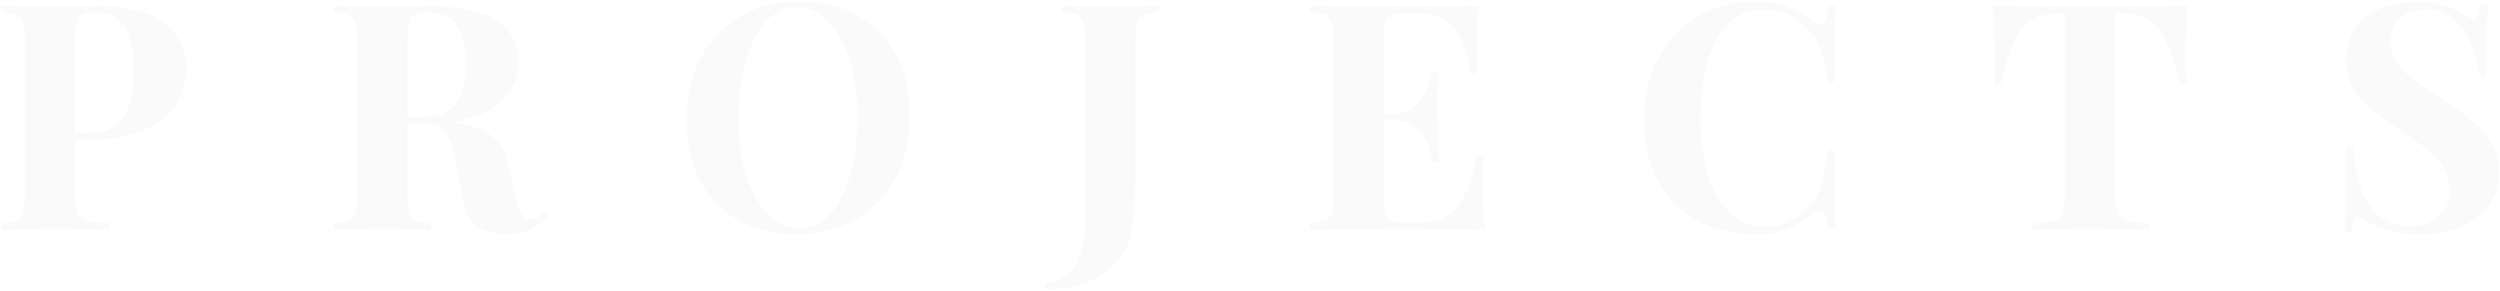 <svg width="1186" height="138" viewBox="0 0 1186 138" fill="none" xmlns="http://www.w3.org/2000/svg">
<path d="M0.525 2.8C3.025 2.9 6.375 3 10.575 3.1C14.875 3.2 19.125 3.25 23.325 3.25C28.125 3.25 32.775 3.2 37.275 3.1C41.775 3 44.975 2.95 46.875 2.95C60.775 2.95 71.175 5.7 78.075 11.2C84.975 16.7 88.425 23.8 88.425 32.5C88.425 36.1 87.725 39.9 86.325 43.9C84.925 47.8 82.525 51.45 79.125 54.85C75.825 58.15 71.275 60.85 65.475 62.95C59.675 65.05 52.375 66.1 43.575 66.1H28.275V63.1H42.075C47.975 63.1 52.425 61.75 55.425 59.05C58.525 56.35 60.625 52.8 61.725 48.4C62.925 44 63.525 39.25 63.525 34.15C63.525 24.65 62.125 17.55 59.325 12.85C56.525 8.15 51.725 5.8 44.925 5.8C41.025 5.8 38.475 6.65 37.275 8.35C36.175 10.05 35.625 13.5 35.625 18.7V92.2C35.625 96.1 36.025 99 36.825 100.9C37.625 102.8 39.175 104.05 41.475 104.65C43.775 105.25 47.175 105.6 51.675 105.7V109C48.575 108.9 44.575 108.8 39.675 108.7C34.775 108.6 29.625 108.55 24.225 108.55C19.925 108.55 15.725 108.6 11.625 108.7C7.525 108.8 3.825 108.9 0.525 109V106C3.725 105.8 6.125 105.4 7.725 104.8C9.325 104.2 10.375 103 10.875 101.2C11.475 99.4 11.775 96.7 11.775 93.1V18.7C11.775 15 11.475 12.3 10.875 10.6C10.375 8.8 9.275 7.6 7.575 7C5.975 6.3 3.625 5.9 0.525 5.8V2.8ZM158.136 2.8C160.636 2.9 163.986 3 168.186 3.1C172.486 3.2 176.736 3.25 180.936 3.25C185.736 3.25 190.386 3.2 194.886 3.1C199.386 3 202.586 2.95 204.486 2.95C213.786 2.95 221.486 4 227.586 6.1C233.786 8.1 238.386 11.05 241.386 14.95C244.486 18.85 246.036 23.55 246.036 29.05C246.036 32.45 245.336 35.9 243.936 39.4C242.536 42.8 240.136 46 236.736 49C233.436 51.9 228.886 54.25 223.086 56.05C217.286 57.75 209.986 58.6 201.186 58.6H186.786V55.6H199.686C205.586 55.6 210.036 54.5 213.036 52.3C216.136 50 218.236 47 219.336 43.3C220.536 39.5 221.136 35.3 221.136 30.7C221.136 22.8 219.736 16.7 216.936 12.4C214.136 8 209.336 5.8 202.536 5.8C198.636 5.8 196.086 6.65 194.886 8.35C193.786 10.05 193.236 13.5 193.236 18.7V93.1C193.236 96.7 193.486 99.4 193.986 101.2C194.586 103 195.686 104.2 197.286 104.8C198.886 105.4 201.286 105.8 204.486 106V109C201.786 108.8 198.386 108.7 194.286 108.7C190.186 108.6 186.036 108.55 181.836 108.55C177.036 108.55 172.486 108.6 168.186 108.7C163.986 108.7 160.636 108.8 158.136 109V106C161.336 105.8 163.736 105.4 165.336 104.8C166.936 104.2 167.986 103 168.486 101.2C169.086 99.4 169.386 96.7 169.386 93.1V18.7C169.386 15 169.086 12.3 168.486 10.6C167.986 8.8 166.886 7.6 165.186 7C163.586 6.3 161.236 5.9 158.136 5.8V2.8ZM186.486 56.05C190.786 56.15 194.486 56.35 197.586 56.65C200.786 56.95 203.586 57.25 205.986 57.55C208.386 57.75 210.536 57.9 212.436 58C221.536 58.8 228.236 60.75 232.536 63.85C236.936 66.95 239.786 71.6 241.086 77.8L244.536 93.25C245.436 97.25 246.386 100.05 247.386 101.65C248.386 103.25 249.836 104.05 251.736 104.05C253.036 103.95 254.086 103.65 254.886 103.15C255.786 102.55 256.736 101.7 257.736 100.6L259.836 102.4C257.136 105.5 254.236 107.7 251.136 109C248.036 110.4 244.286 111.1 239.886 111.1C234.486 111.1 230.036 109.95 226.536 107.65C223.036 105.35 220.736 101.1 219.636 94.9L216.936 79.9C216.236 75.7 215.386 72.05 214.386 68.95C213.386 65.75 211.986 63.25 210.186 61.45C208.486 59.55 206.086 58.6 202.986 58.6H186.786L186.486 56.05ZM378.694 0.7C389.294 0.7 398.544 2.85 406.444 7.15C414.444 11.45 420.644 17.65 425.044 25.75C429.444 33.75 431.644 43.5 431.644 55C431.644 66.2 429.394 76 424.894 84.4C420.394 92.8 414.094 99.35 405.994 104.05C397.994 108.75 388.844 111.1 378.544 111.1C367.944 111.1 358.644 108.95 350.644 104.65C342.744 100.35 336.594 94.15 332.194 86.05C327.794 77.95 325.594 68.2 325.594 56.8C325.594 45.6 327.844 35.8 332.344 27.4C336.944 19 343.194 12.45 351.094 7.75C359.094 3.05 368.294 0.7 378.694 0.7ZM378.094 3.4C372.494 3.4 367.594 5.65 363.394 10.15C359.294 14.65 356.094 20.85 353.794 28.75C351.594 36.65 350.494 45.8 350.494 56.2C350.494 66.8 351.744 76.05 354.244 83.95C356.844 91.75 360.294 97.8 364.594 102.1C368.994 106.3 373.844 108.4 379.144 108.4C384.744 108.4 389.594 106.15 393.694 101.65C397.894 97.15 401.094 90.95 403.294 83.05C405.594 75.05 406.744 65.9 406.744 55.6C406.744 44.9 405.444 35.65 402.844 27.85C400.344 20.05 396.894 14.05 392.494 9.85C388.194 5.55 383.394 3.4 378.094 3.4ZM495.863 137.2V134.2C499.863 133.8 503.263 132.6 506.063 130.6C508.863 128.7 511.013 125.4 512.513 120.7C514.013 116 514.763 109.4 514.763 100.9V18.7C514.763 15 514.463 12.3 513.863 10.6C513.363 8.8 512.313 7.6 510.713 7C509.113 6.3 506.713 5.9 503.513 5.8V2.8C506.013 2.9 509.263 3 513.263 3.1C517.363 3.2 521.663 3.25 526.163 3.25C530.663 3.25 535.013 3.2 539.213 3.1C543.513 3 547.063 2.9 549.863 2.8V5.8C546.763 5.9 544.363 6.3 542.663 7C541.063 7.6 539.963 8.8 539.363 10.6C538.863 12.3 538.613 15 538.613 18.7V73.6C538.613 77.7 538.613 82.15 538.613 86.95C538.613 91.65 538.413 96.25 538.013 100.75C537.713 105.25 537.063 109.25 536.063 112.75C534.063 119.65 529.713 125.45 523.013 130.15C516.413 134.85 507.363 137.2 495.863 137.2ZM701.552 2.8C701.152 7.2 700.852 11.45 700.652 15.55C700.552 19.65 700.502 22.8 700.502 25C700.502 27 700.552 28.9 700.652 30.7C700.752 32.5 700.852 34 700.952 35.2H697.502C696.502 27.9 694.952 22.15 692.852 17.95C690.752 13.65 688.002 10.65 684.602 8.95C681.302 7.15 677.402 6.25 672.902 6.25H666.752C663.852 6.25 661.652 6.5 660.152 7C658.652 7.5 657.652 8.5 657.152 10C656.652 11.5 656.402 13.8 656.402 16.9V94.9C656.402 98 656.652 100.3 657.152 101.8C657.652 103.3 658.652 104.3 660.152 104.8C661.652 105.3 663.852 105.55 666.752 105.55H674.102C678.602 105.55 682.552 104.6 685.952 102.7C689.452 100.7 692.402 97.35 694.802 92.65C697.302 87.95 699.202 81.6 700.502 73.6H703.952C703.652 76.8 703.502 81 703.502 86.2C703.502 88.5 703.552 91.75 703.652 95.95C703.752 100.15 704.052 104.5 704.552 109C699.452 108.8 693.702 108.7 687.302 108.7C680.902 108.6 675.202 108.55 670.202 108.55C667.702 108.55 664.502 108.55 660.602 108.55C656.702 108.55 652.502 108.6 648.002 108.7C643.502 108.7 638.952 108.75 634.352 108.85C629.752 108.85 625.402 108.9 621.302 109V106C624.502 105.8 626.902 105.4 628.502 104.8C630.102 104.2 631.152 103 631.652 101.2C632.252 99.4 632.552 96.7 632.552 93.1V18.7C632.552 15 632.252 12.3 631.652 10.6C631.152 8.8 630.052 7.6 628.352 7C626.752 6.3 624.402 5.9 621.302 5.8V2.8C625.402 2.9 629.752 3 634.352 3.1C638.952 3.1 643.502 3.15 648.002 3.25C652.502 3.25 656.702 3.25 660.602 3.25C664.502 3.25 667.702 3.25 670.202 3.25C674.802 3.25 680.002 3.25 685.802 3.25C691.702 3.15 696.952 3 701.552 2.8ZM678.152 54.1C678.152 54.1 678.152 54.6 678.152 55.6C678.152 56.6 678.152 57.1 678.152 57.1H651.902C651.902 57.1 651.902 56.6 651.902 55.6C651.902 54.6 651.902 54.1 651.902 54.1H678.152ZM682.502 34.3C682.102 40 681.902 44.35 681.902 47.35C682.002 50.35 682.052 53.1 682.052 55.6C682.052 58.1 682.102 60.85 682.202 63.85C682.302 66.85 682.552 71.2 682.952 76.9H679.502C679.002 73.4 678.052 70.15 676.652 67.15C675.352 64.15 673.452 61.75 670.952 59.95C668.452 58.05 665.202 57.1 661.202 57.1V54.1C664.202 54.1 666.752 53.5 668.852 52.3C670.952 51 672.652 49.35 673.952 47.35C675.352 45.25 676.452 43.05 677.252 40.75C678.052 38.45 678.652 36.3 679.052 34.3H682.502ZM833.071 0.7C839.671 0.7 845.071 1.7 849.271 3.7C853.571 5.6 857.371 7.85 860.671 10.45C862.671 11.95 864.171 12.15 865.171 11.05C866.271 9.85 867.021 7.1 867.421 2.8H870.871C870.671 6.7 870.521 11.45 870.421 17.05C870.321 22.55 870.271 29.9 870.271 39.1H866.821C866.321 34.5 865.671 30.6 864.871 27.4C864.071 24.1 862.971 21.2 861.571 18.7C860.171 16.2 858.171 13.95 855.571 11.95C853.071 9.45 850.171 7.6 846.871 6.4C843.571 5.2 840.121 4.6 836.521 4.6C831.121 4.6 826.521 6.05 822.721 8.95C818.921 11.75 815.821 15.6 813.421 20.5C811.121 25.4 809.421 30.95 808.321 37.15C807.221 43.25 806.671 49.6 806.671 56.2C806.671 62.9 807.221 69.35 808.321 75.55C809.521 81.65 811.321 87.1 813.721 91.9C816.221 96.7 819.421 100.5 823.321 103.3C827.221 106.1 831.821 107.5 837.121 107.5C840.421 107.5 843.721 106.9 847.021 105.7C850.421 104.4 853.321 102.55 855.721 100.15C859.621 97.15 862.271 93.45 863.671 89.05C865.071 84.55 866.121 78.6 866.821 71.2H870.271C870.271 80.7 870.321 88.4 870.421 94.3C870.521 100.1 870.671 105 870.871 109H867.421C867.021 104.7 866.321 102 865.321 100.9C864.421 99.8 862.871 99.95 860.671 101.35C856.971 103.95 853.021 106.25 848.821 108.25C844.721 110.15 839.421 111.1 832.921 111.1C822.321 111.1 813.021 108.95 805.021 104.65C797.121 100.35 790.971 94.15 786.571 86.05C782.171 77.95 779.971 68.2 779.971 56.8C779.971 45.6 782.221 35.8 786.721 27.4C791.321 19 797.571 12.45 805.471 7.75C813.471 3.05 822.671 0.7 833.071 0.7ZM1037.83 2.8C1037.43 7.9 1037.13 12.8 1036.93 17.5C1036.83 22.2 1036.78 25.8 1036.78 28.3C1036.78 30.5 1036.83 32.6 1036.93 34.6C1037.03 36.6 1037.13 38.3 1037.23 39.7H1033.78C1032.18 31.3 1030.13 24.65 1027.63 19.75C1025.23 14.85 1022.33 11.4 1018.93 9.4C1015.53 7.3 1011.53 6.25 1006.93 6.25H1003.48V91.9C1003.48 95.9 1003.88 98.9 1004.68 100.9C1005.58 102.9 1007.18 104.25 1009.48 104.95C1011.78 105.55 1015.13 105.9 1019.53 106V109C1016.43 108.9 1012.28 108.8 1007.08 108.7C1001.98 108.6 996.632 108.55 991.032 108.55C985.532 108.55 980.332 108.6 975.432 108.7C970.532 108.8 966.582 108.9 963.582 109V106C968.082 105.9 971.482 105.55 973.782 104.95C976.082 104.25 977.632 102.9 978.432 100.9C979.232 98.9 979.632 95.9 979.632 91.9V6.25H976.332C971.732 6.25 967.732 7.3 964.332 9.4C960.932 11.4 958.032 14.85 955.632 19.75C953.232 24.55 951.132 31.2 949.332 39.7H945.882C946.082 38.3 946.182 36.6 946.182 34.6C946.282 32.6 946.332 30.5 946.332 28.3C946.332 25.8 946.232 22.2 946.032 17.5C945.932 12.8 945.682 7.9 945.282 2.8C949.882 2.9 954.882 3 960.282 3.1C965.782 3.2 971.282 3.25 976.782 3.25C982.282 3.25 987.232 3.25 991.632 3.25C996.132 3.25 1001.08 3.25 1006.48 3.25C1011.98 3.25 1017.48 3.2 1022.98 3.1C1028.48 3 1033.43 2.9 1037.83 2.8ZM1146.58 0.85C1152.48 0.85 1157.03 1.5 1160.23 2.8C1163.43 4 1166.18 5.3 1168.48 6.7C1169.68 7.4 1170.63 7.95 1171.33 8.35C1172.13 8.65 1172.88 8.8 1173.58 8.8C1174.58 8.8 1175.28 8.25 1175.68 7.15C1176.18 6.05 1176.58 4.4 1176.88 2.2H1180.33C1180.23 4.1 1180.08 6.4 1179.88 9.1C1179.78 11.7 1179.68 15.15 1179.58 19.45C1179.58 23.75 1179.58 29.4 1179.58 36.4H1176.13C1175.73 31.2 1174.53 26.15 1172.53 21.25C1170.53 16.35 1167.68 12.35 1163.98 9.25C1160.38 6.05 1155.93 4.45 1150.63 4.45C1145.83 4.45 1141.88 5.8 1138.78 8.5C1135.68 11.2 1134.13 14.95 1134.13 19.75C1134.13 23.75 1135.13 27.2 1137.13 30.1C1139.13 32.9 1142.03 35.65 1145.83 38.35C1149.73 41.05 1154.43 44.3 1159.93 48.1C1164.73 51.2 1169.03 54.3 1172.83 57.4C1176.63 60.5 1179.68 64 1181.98 67.9C1184.28 71.8 1185.43 76.45 1185.43 81.85C1185.43 88.45 1183.68 93.9 1180.18 98.2C1176.78 102.5 1172.28 105.75 1166.68 107.95C1161.08 110.05 1154.93 111.1 1148.23 111.1C1142.03 111.1 1137.08 110.5 1133.38 109.3C1129.68 108.1 1126.58 106.85 1124.08 105.55C1121.88 104.15 1120.18 103.45 1118.98 103.45C1117.98 103.45 1117.23 104 1116.73 105.1C1116.33 106.2 1115.98 107.85 1115.68 110.05H1112.23C1112.43 107.65 1112.53 104.85 1112.53 101.65C1112.63 98.45 1112.68 94.3 1112.68 89.2C1112.78 84 1112.83 77.45 1112.83 69.55H1116.28C1116.68 76.15 1117.78 82.35 1119.58 88.15C1121.48 93.85 1124.33 98.45 1128.13 101.95C1132.03 105.45 1137.18 107.2 1143.58 107.2C1147.08 107.2 1150.18 106.6 1152.88 105.4C1155.68 104.1 1157.93 102.2 1159.63 99.7C1161.33 97.2 1162.18 94.1 1162.18 90.4C1162.18 86.2 1161.18 82.55 1159.18 79.45C1157.28 76.35 1154.63 73.45 1151.23 70.75C1147.93 68.05 1144.08 65.3 1139.68 62.5C1134.98 59.4 1130.58 56.3 1126.48 53.2C1122.38 50.1 1119.08 46.55 1116.58 42.55C1114.18 38.55 1112.98 33.8 1112.98 28.3C1112.98 22 1114.53 16.85 1117.63 12.85C1120.83 8.75 1124.98 5.75 1130.08 3.85C1135.28 1.85 1140.78 0.85 1146.58 0.85Z" fill="#181818" fill-opacity="0.02"/>
</svg>

